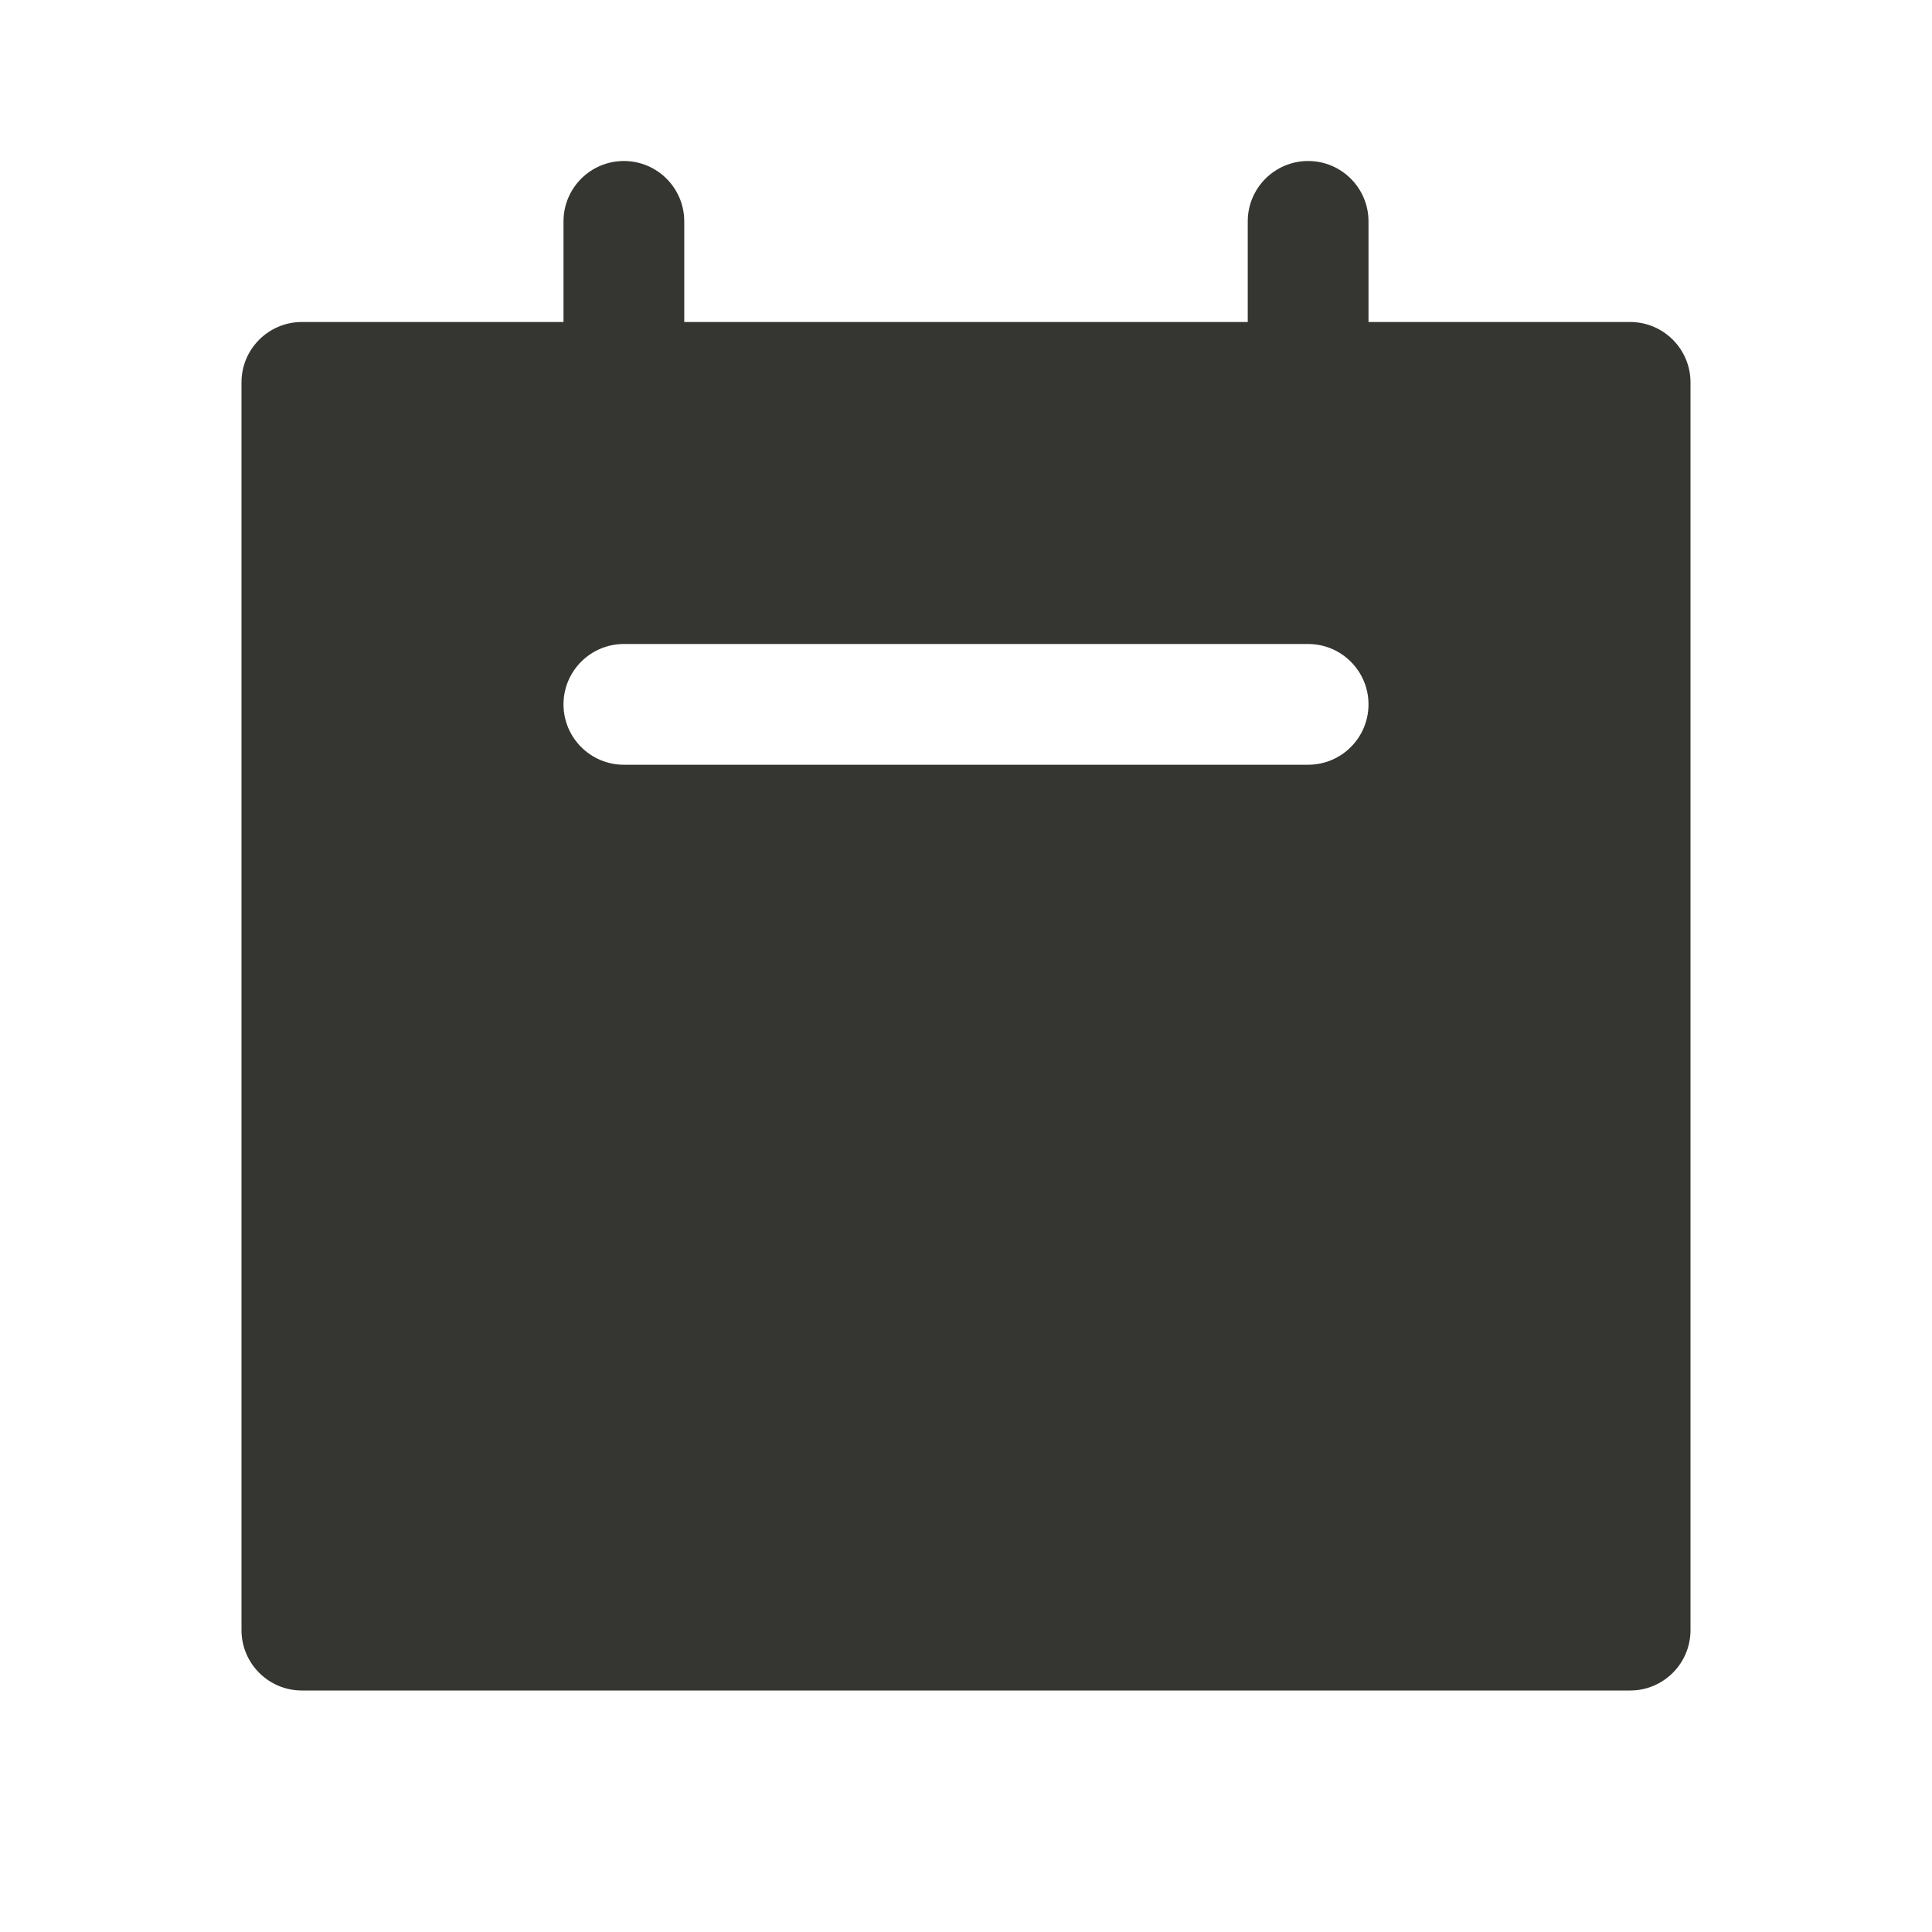 <svg width="24" height="24" viewBox="0 0 24 24" fill="none" xmlns="http://www.w3.org/2000/svg">
<path fill-rule="evenodd" clip-rule="evenodd" d="M7.75 2C8.164 2 8.5 2.336 8.5 2.75V4H15.5V2.75C15.5 2.336 15.836 2 16.25 2C16.664 2 17 2.336 17 2.75V4H20.25C20.664 4 21 4.336 21 4.75V20.25C21 20.664 20.664 21 20.25 21H3.75C3.336 21 3 20.664 3 20.25V4.75C3 4.336 3.336 4 3.75 4H7V2.75C7 2.336 7.336 2 7.75 2ZM7 8.75C7 8.336 7.336 8 7.75 8H16.25C16.664 8 17 8.336 17 8.75C17 9.164 16.664 9.5 16.25 9.5H7.75C7.336 9.5 7 9.164 7 8.75Z" fill="#353531"/>
</svg>
